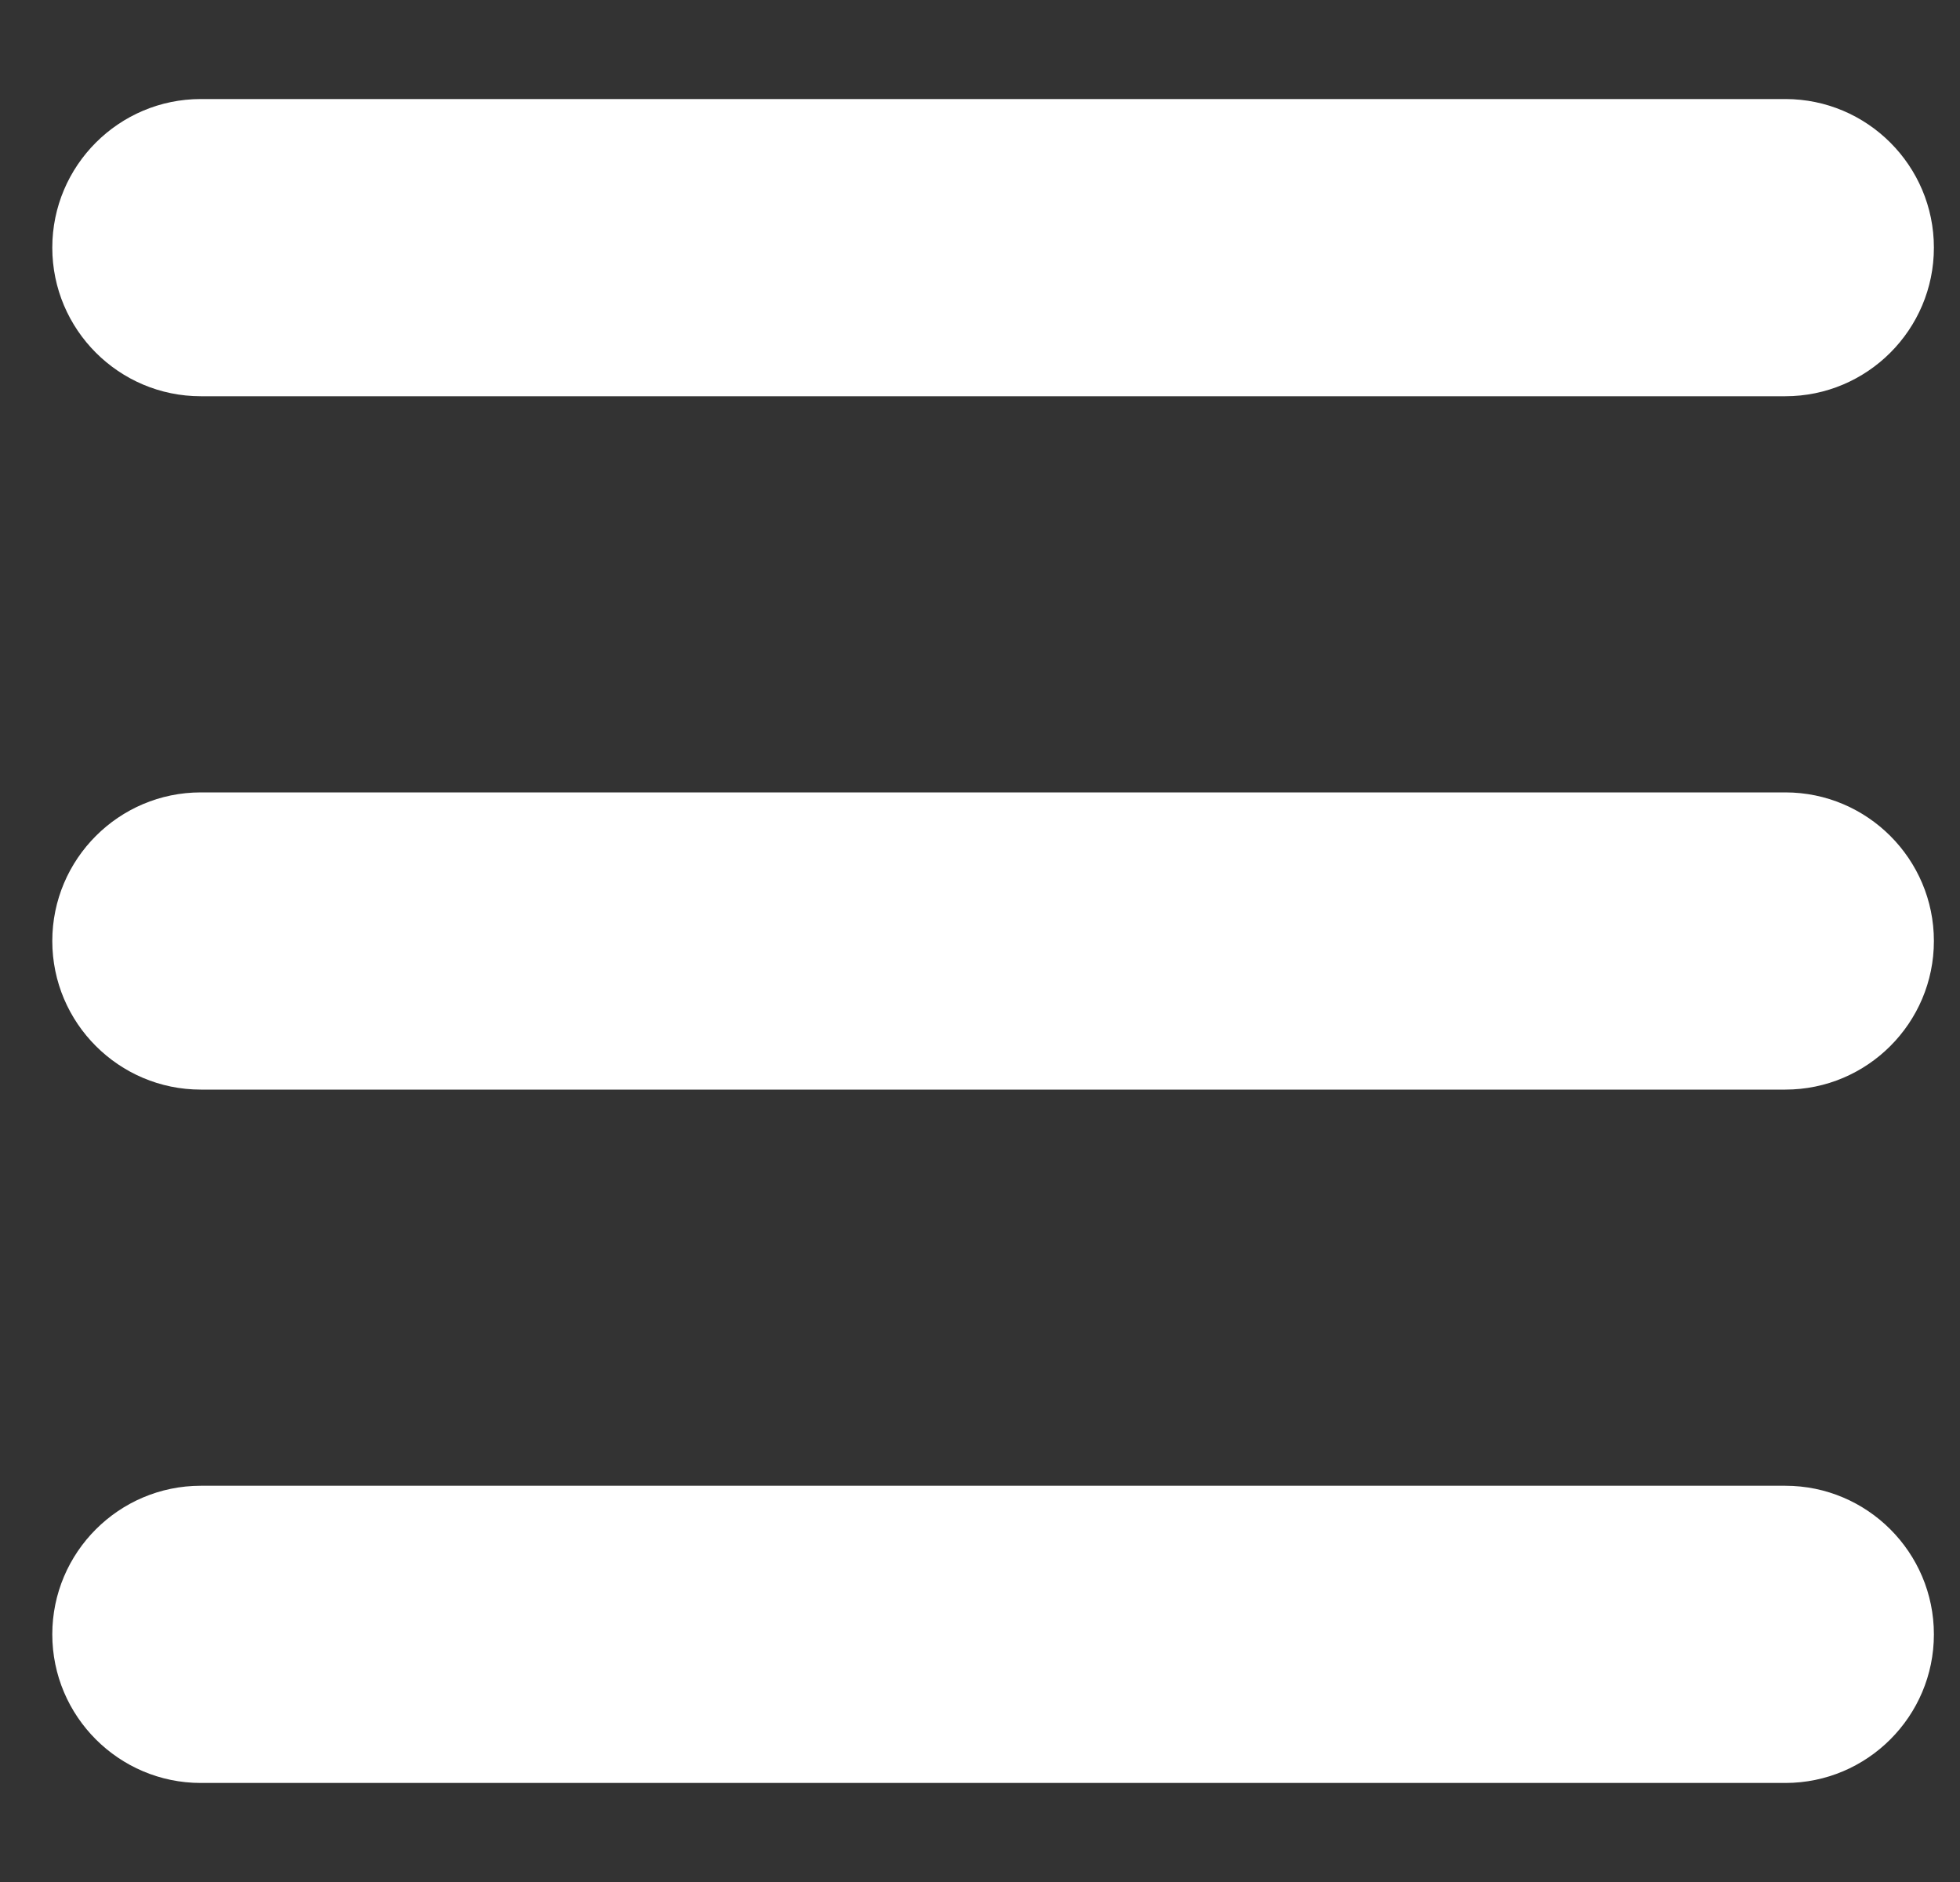 <svg xmlns="http://www.w3.org/2000/svg" width="25" height="24" viewBox="0 0 25 24" fill="none">
    <rect x="0" y="0" width="25" height="24" fill="#333333" stroke="none"/>
    <g clip-path="url(#clip0_931_6552)">
        <path d="M2.561 13.895C1.517 13.895 0.667 13.045 0.667 12C0.667 10.955 1.517 10.105 2.561 10.105H22.772C23.817 10.105 24.667 10.955 24.667 12C24.667 13.045 23.817 13.895 22.772 13.895H2.561ZM2.561 5.053C1.517 5.053 0.667 4.203 0.667 3.158C0.667 2.113 1.517 1.263 2.561 1.263H22.772C23.817 1.263 24.667 2.113 24.667 3.158C24.667 4.203 23.817 5.053 22.772 5.053H2.561ZM2.561 22.737C1.517 22.737 0.667 21.887 0.667 20.842C0.667 19.797 1.517 18.947 2.561 18.947H22.772C23.817 18.947 24.667 19.797 24.667 20.842C24.667 21.887 23.817 22.737 22.772 22.737H2.561Z" fill="white"/>
    </g>
    <defs>
        <clipPath id="clip0_931_6552">
            <rect width="24" height="24" fill="white" transform="translate(0.667)"/>
        </clipPath>
    </defs>
</svg>